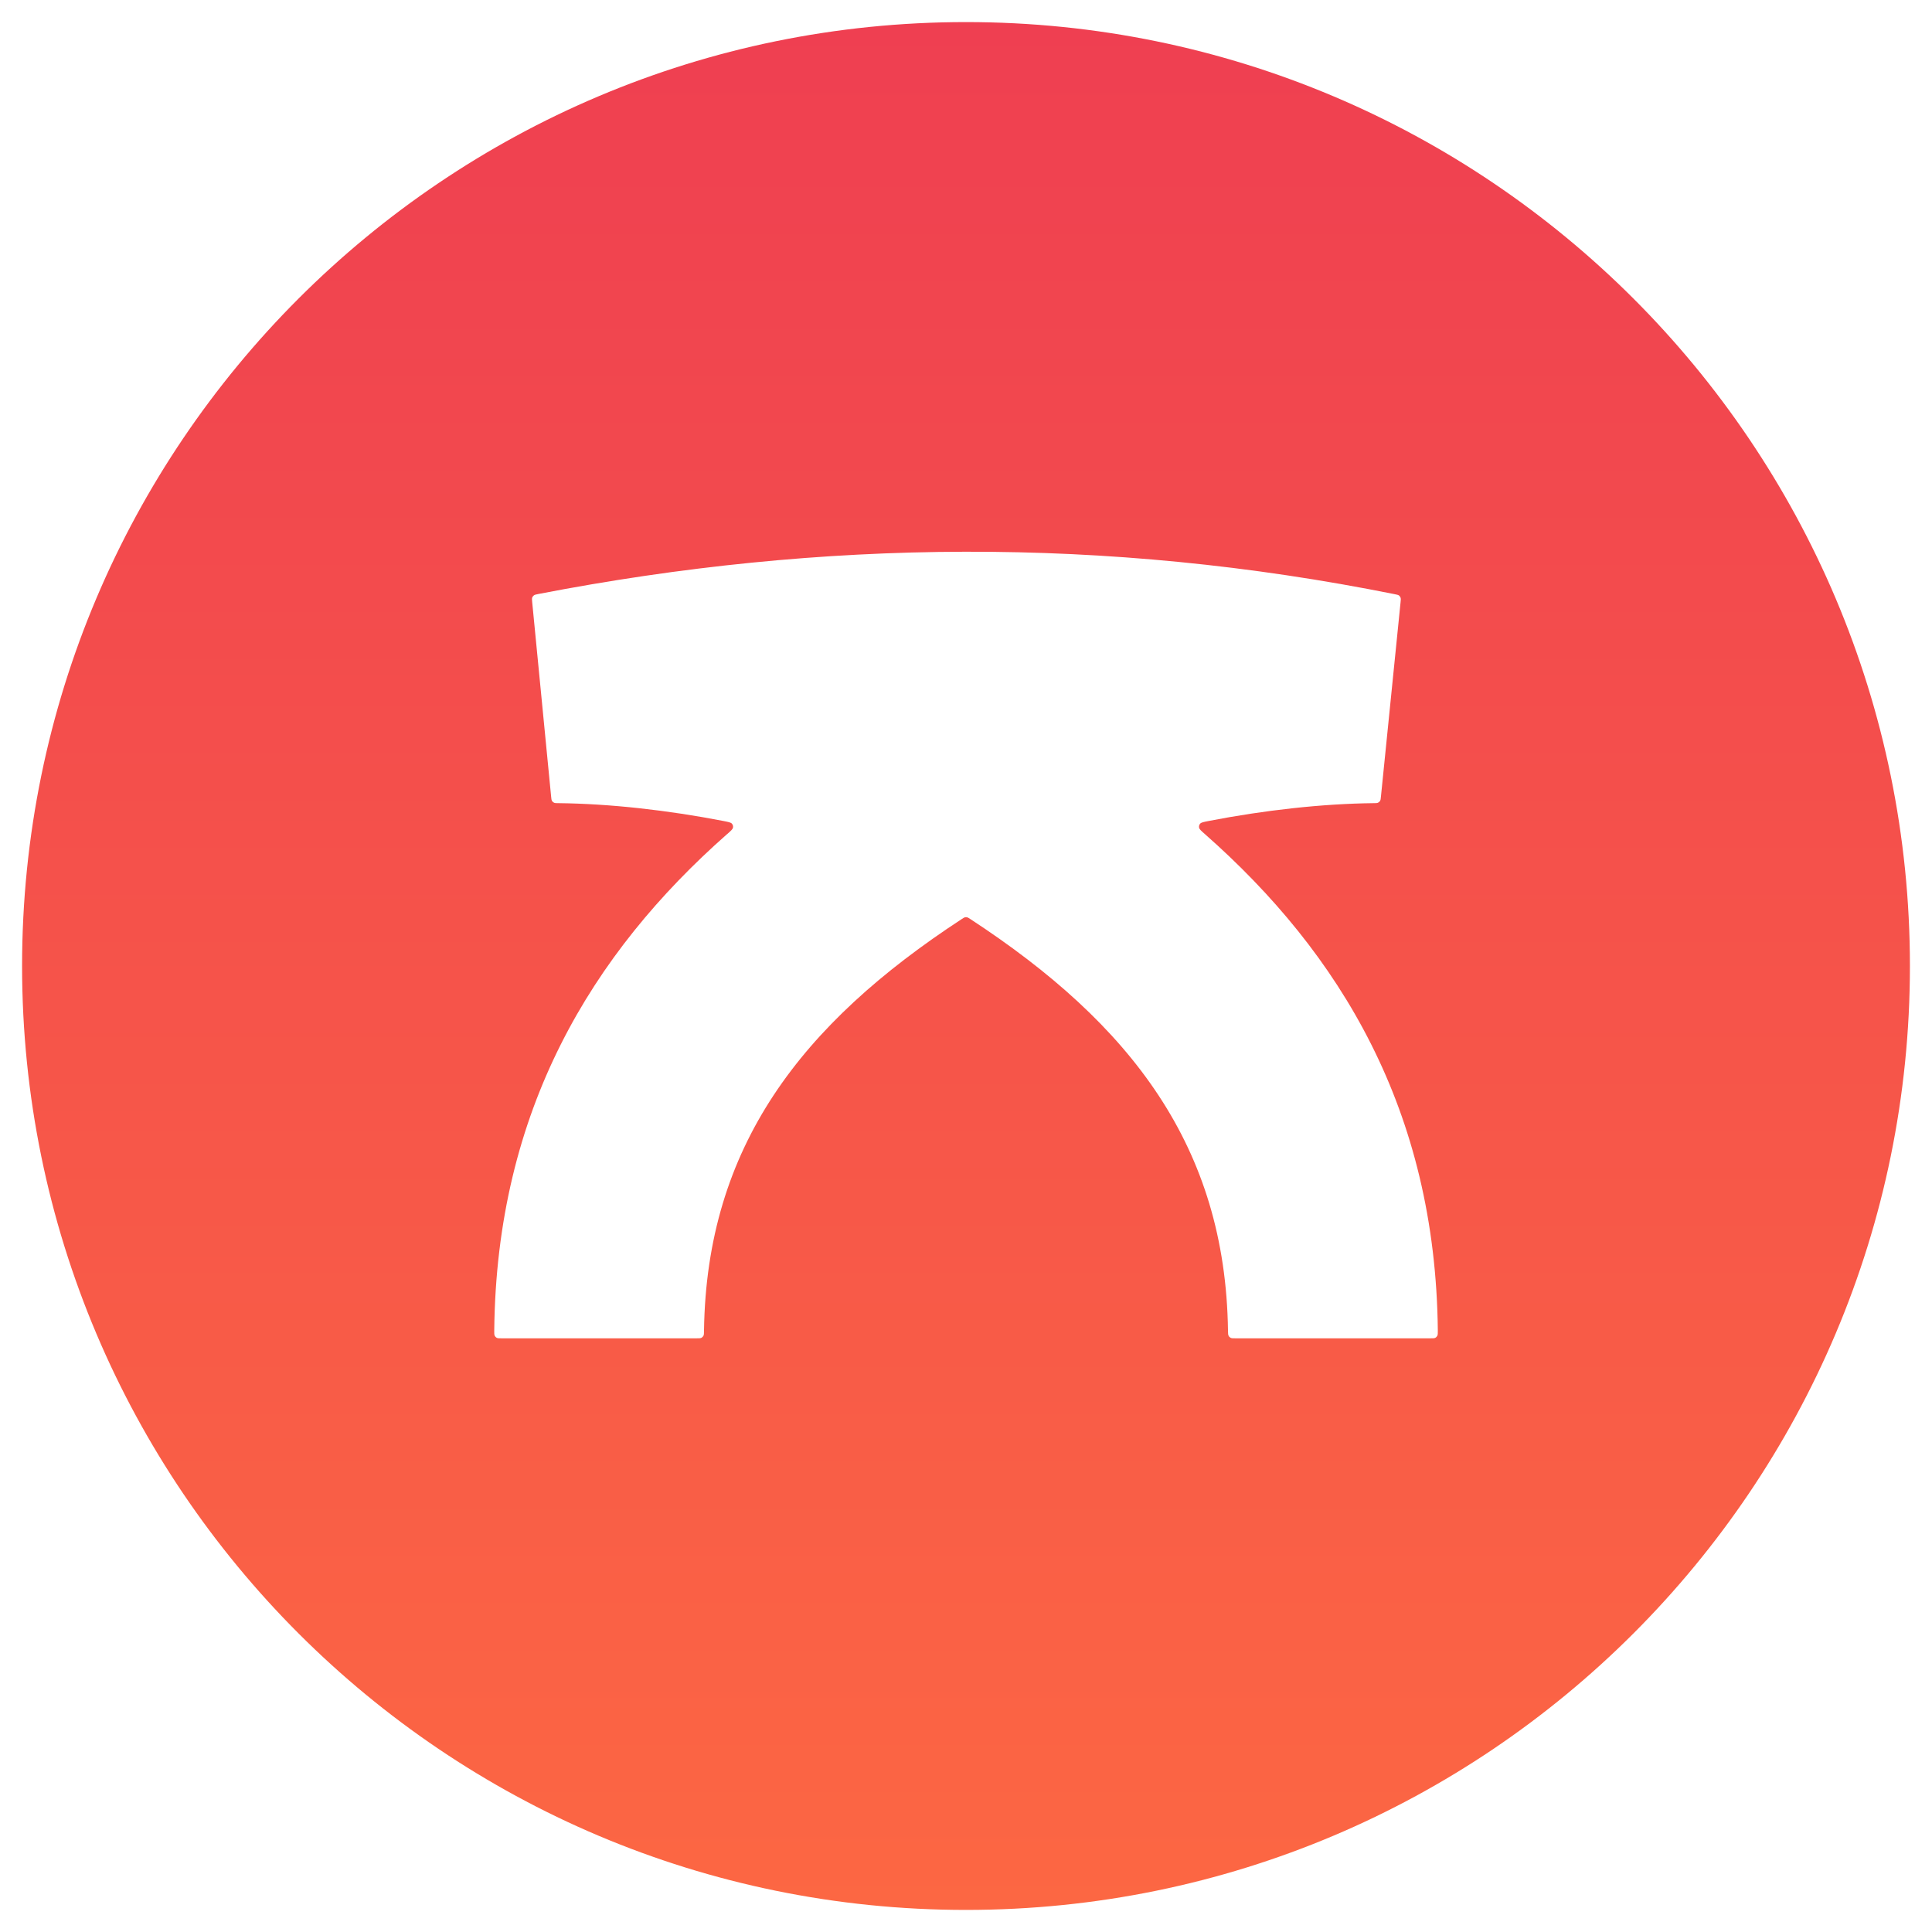 <svg width="28" height="28" viewBox="0 0 28 28" fill="none" xmlns="http://www.w3.org/2000/svg">
<path fill-rule="evenodd" clip-rule="evenodd" d="M14 0.32C6.445 0.32 0.32 6.445 0.32 14C0.32 21.555 6.445 27.68 14 27.68C21.555 27.68 27.68 21.555 27.68 14C27.68 6.445 21.555 0.32 14 0.32ZM10.537 12.089C8.579 13.816 7.194 16.09 7.163 19.286C7.163 19.324 7.162 19.343 7.17 19.358C7.176 19.371 7.187 19.382 7.2 19.389C7.214 19.396 7.234 19.396 7.272 19.396H10.093C10.131 19.396 10.15 19.396 10.165 19.389C10.178 19.382 10.188 19.372 10.195 19.359C10.202 19.345 10.203 19.325 10.203 19.286C10.24 16.619 11.61 14.841 13.941 13.318C13.962 13.304 13.973 13.297 13.985 13.294C13.995 13.292 14.006 13.292 14.016 13.294C14.028 13.297 14.038 13.304 14.06 13.318C16.391 14.841 17.761 16.619 17.797 19.286C17.798 19.325 17.798 19.345 17.806 19.359C17.812 19.372 17.823 19.382 17.836 19.389C17.85 19.396 17.869 19.396 17.908 19.396H20.729C20.767 19.396 20.786 19.396 20.801 19.389C20.814 19.382 20.824 19.371 20.831 19.358C20.838 19.343 20.838 19.324 20.838 19.286C20.806 16.09 19.422 13.816 17.463 12.089C17.409 12.042 17.382 12.018 17.378 11.994C17.374 11.974 17.38 11.953 17.393 11.938C17.409 11.919 17.443 11.913 17.513 11.899C18.326 11.741 19.167 11.648 19.905 11.64C19.941 11.64 19.958 11.64 19.972 11.633C19.984 11.627 19.994 11.618 20.001 11.607C20.009 11.594 20.011 11.576 20.014 11.541L20.298 8.729C20.302 8.694 20.303 8.677 20.298 8.662C20.294 8.65 20.285 8.639 20.275 8.63C20.262 8.621 20.245 8.618 20.211 8.611C16.027 7.771 11.923 7.812 7.801 8.609C7.767 8.616 7.749 8.619 7.737 8.629C7.726 8.637 7.718 8.648 7.713 8.66C7.708 8.675 7.71 8.692 7.713 8.727L7.987 11.541C7.99 11.576 7.992 11.594 8 11.607C8.006 11.618 8.016 11.627 8.029 11.633C8.042 11.64 8.06 11.64 8.096 11.64C8.834 11.648 9.675 11.741 10.488 11.899C10.557 11.913 10.592 11.919 10.608 11.938C10.621 11.953 10.627 11.974 10.623 11.994C10.619 12.018 10.592 12.041 10.538 12.089L10.537 12.089Z" fill="url(#paint0_linear_1_1336)"/>
<defs>
<linearGradient id="paint0_linear_1_1336" x1="14" y1="0.32" x2="14" y2="27.68" gradientUnits="userSpaceOnUse">
<stop stop-color="#EF3F51"/>
<stop offset="1" stop-color="#FC6743"/>
</linearGradient>
</defs>
</svg>
